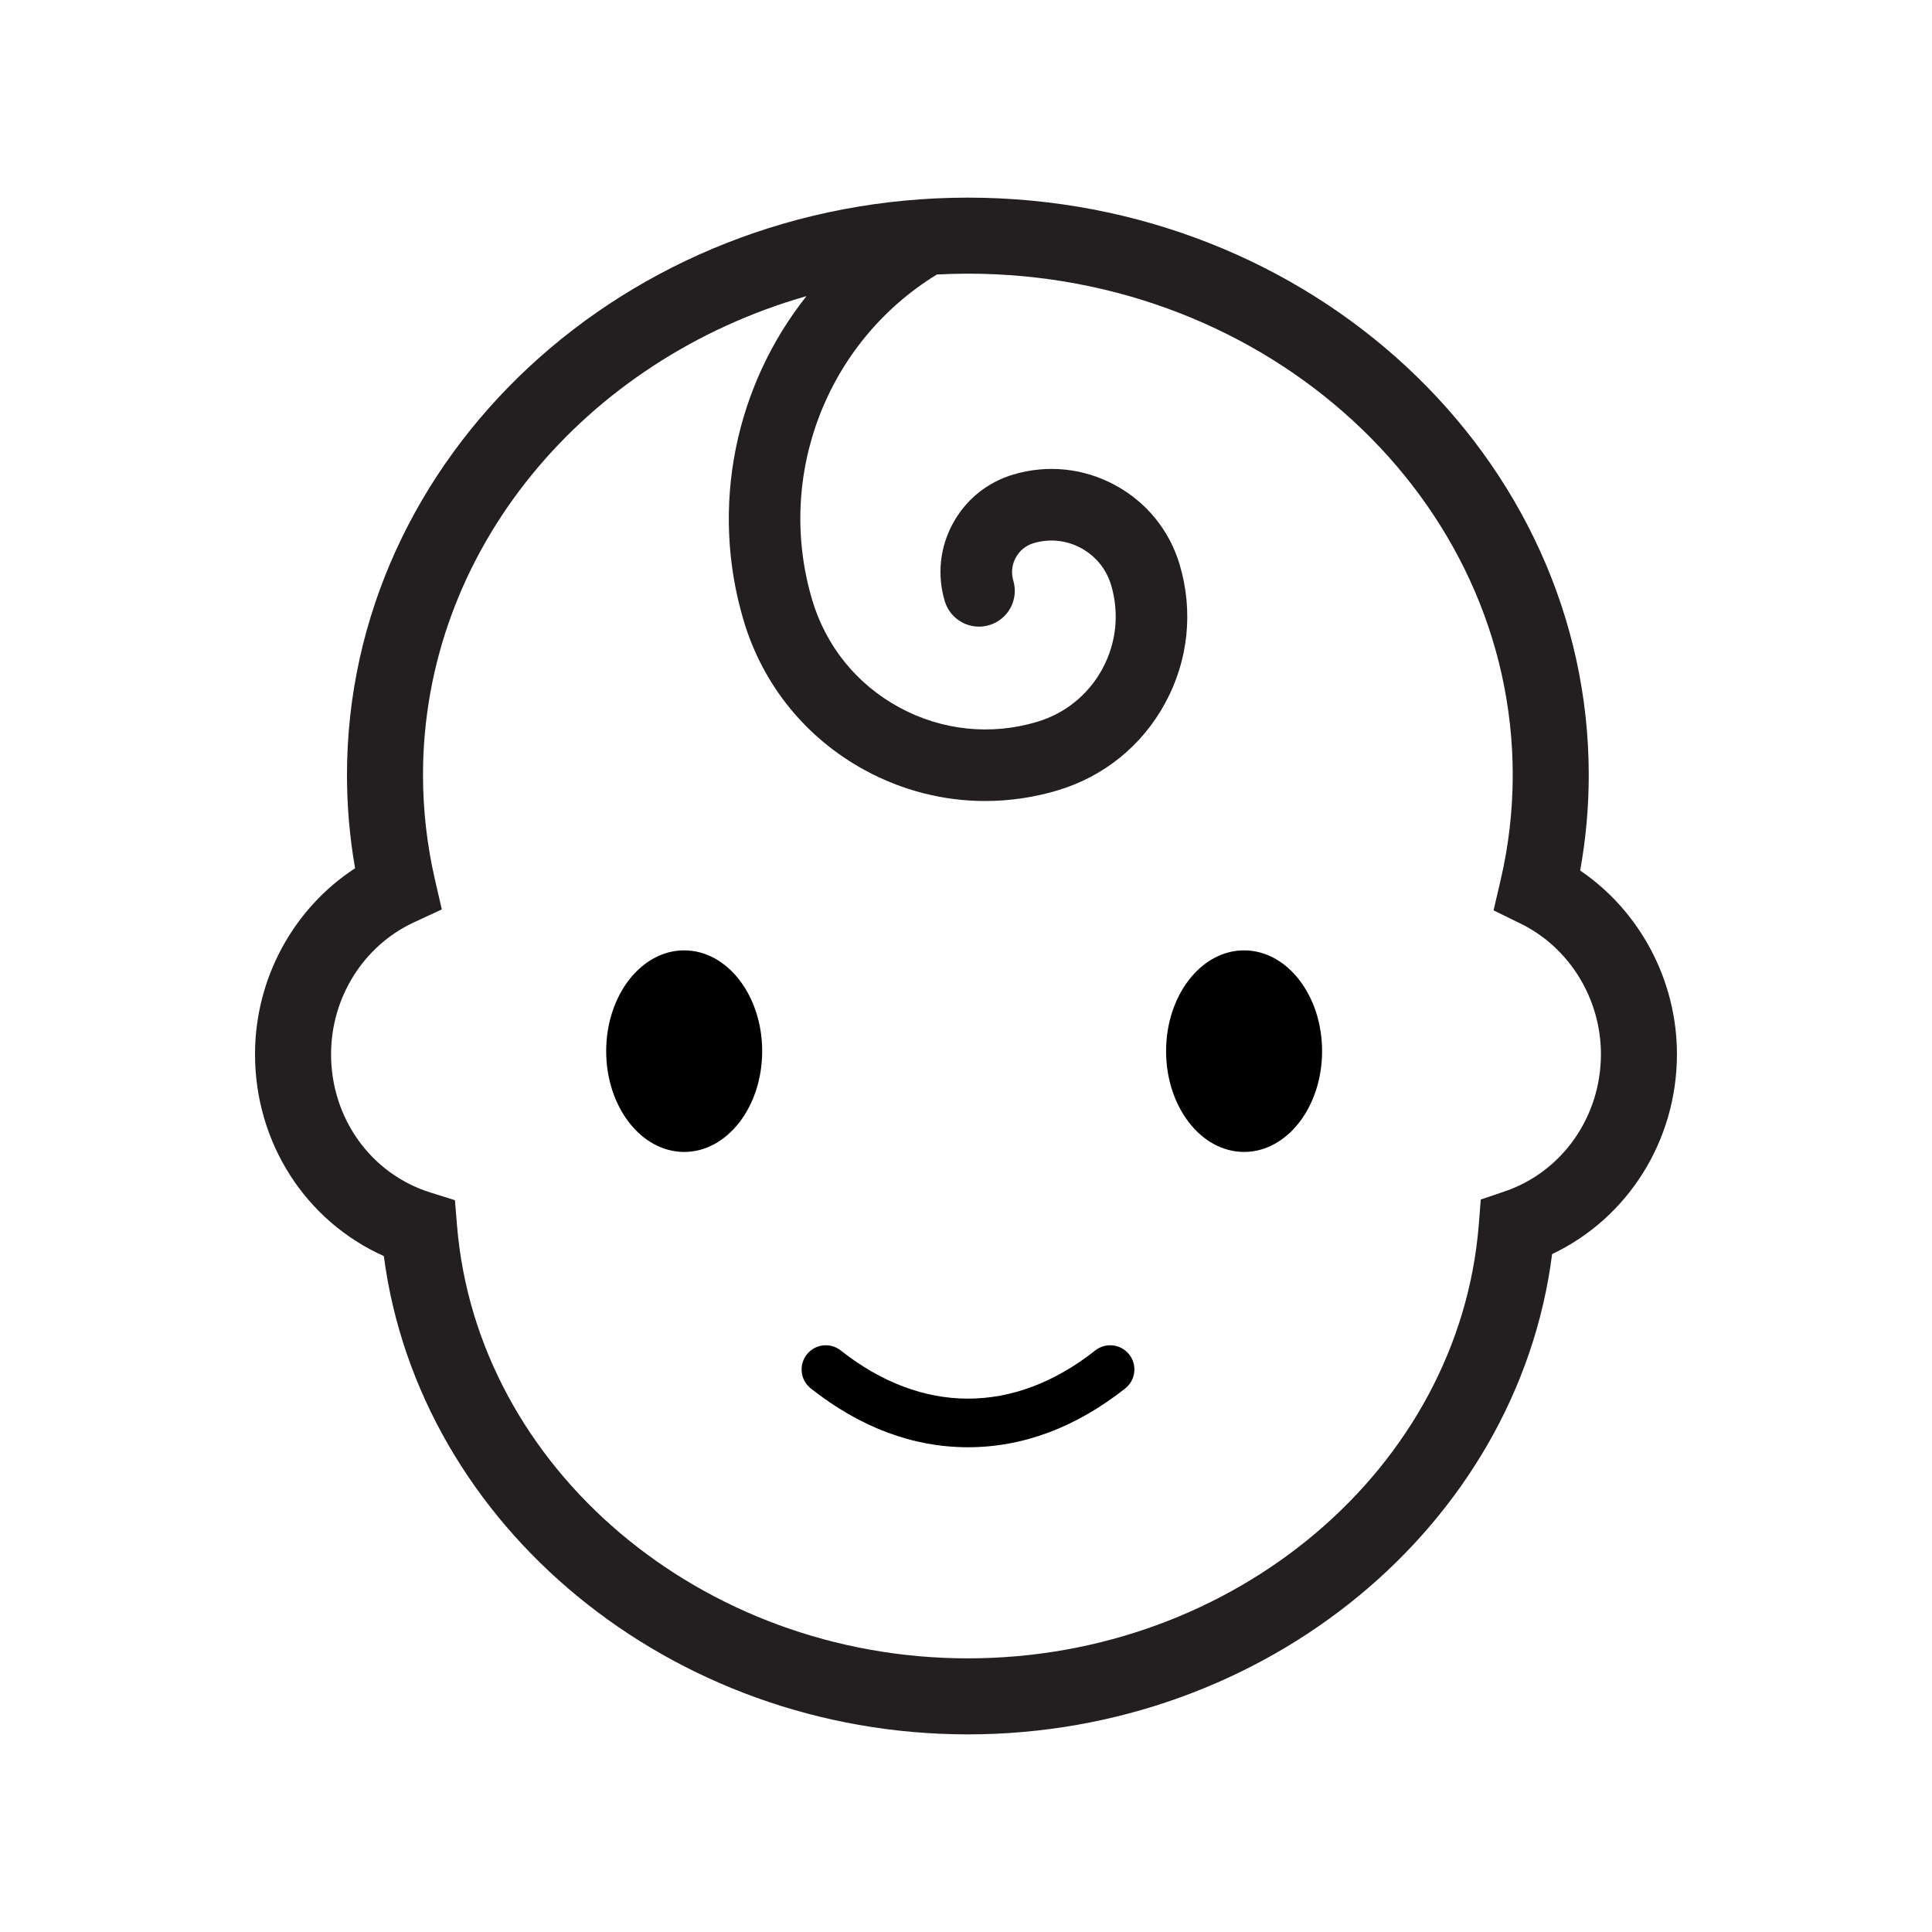 <?xml version="1.0" encoding="utf-8"?>
<!-- Generator: Adobe Illustrator 16.0.4, SVG Export Plug-In . SVG Version: 6.00 Build 0)  -->
<!DOCTYPE svg PUBLIC "-//W3C//DTD SVG 1.1//EN" "http://www.w3.org/Graphics/SVG/1.1/DTD/svg11.dtd">
<svg version="1.1" id="Layer_1" xmlns="http://www.w3.org/2000/svg" xmlns:xlink="http://www.w3.org/1999/xlink" x="0px" y="0px"
	 width="108px" height="108px" viewBox="0 0 108 108" enable-background="new 0 0 108 108" xml:space="preserve">
<g>
	<path fill="#231F20" d="M88.333,48.663c0.318-1.766,0.479-3.554,0.479-5.334c0-17.8-15.569-32.281-34.707-32.281
		S19.396,25.529,19.396,43.329c0,1.738,0.152,3.483,0.454,5.207c-3.444,2.243-5.594,6.159-5.594,10.395
		c0,4.963,2.841,9.333,7.2,11.283c1.981,15.101,16.047,26.739,32.647,26.739c16.655,0,30.732-11.689,32.661-26.848
		c4.225-2.004,6.978-6.333,6.978-11.175C93.743,54.795,91.665,50.927,88.333,48.663z M84.102,66.605l-1.326,0.449l-0.11,1.396
		c-1.081,13.6-13.627,24.253-28.561,24.253c-14.896,0-27.438-10.623-28.556-24.185l-0.118-1.427l-1.366-0.428
		c-3.324-1.039-5.558-4.146-5.558-7.733c0-3.171,1.816-6.063,4.628-7.368l1.562-0.725l-0.386-1.679
		c-0.441-1.918-0.665-3.88-0.665-5.83c0-12.567,9.032-23.228,21.436-26.775c-3.961,4.998-5.411,11.734-3.517,18.12
		c1.071,3.613,3.486,6.592,6.799,8.39c2.096,1.137,4.391,1.714,6.709,1.714c1.348,0,2.704-0.195,4.032-0.59
		c2.599-0.771,4.741-2.508,6.033-4.891c1.293-2.383,1.579-5.127,0.808-7.727c-0.567-1.915-1.849-3.494-3.605-4.447
		c-1.758-0.953-3.78-1.165-5.695-0.596c-1.457,0.432-2.658,1.406-3.383,2.742s-0.885,2.874-0.452,4.331
		c0.314,1.059,1.43,1.664,2.486,1.347c1.06-0.314,1.662-1.428,1.348-2.487c-0.128-0.432-0.08-0.887,0.135-1.284
		c0.215-0.396,0.571-0.686,1.004-0.813c0.892-0.264,1.834-0.166,2.65,0.278c0.818,0.443,1.414,1.179,1.679,2.069
		c0.467,1.574,0.293,3.236-0.489,4.681c-0.783,1.444-2.082,2.496-3.656,2.964c-2.586,0.77-5.319,0.482-7.694-0.807
		c-2.374-1.287-4.104-3.422-4.873-6.012c-2.06-6.943,0.808-14.413,6.97-18.189c0.575-0.03,1.152-0.048,1.735-0.048
		c16.794,0,30.457,12.575,30.457,28.031c0,1.978-0.23,3.966-0.687,5.913L83.49,50.89l1.52,0.744
		c2.724,1.334,4.483,4.198,4.483,7.296C89.493,62.429,87.326,65.514,84.102,66.605z"/>
	<path d="M61.224,75.492c-4.545,3.59-9.68,3.59-14.225,0c-0.586-0.463-1.437-0.362-1.898,0.224
		c-0.463,0.586-0.363,1.437,0.223,1.899c2.762,2.181,5.719,3.287,8.788,3.287s6.026-1.106,8.788-3.287
		c0.586-0.463,0.686-1.313,0.223-1.899C62.66,75.129,61.81,75.029,61.224,75.492z"/>
	<ellipse cx="38.246" cy="58.76" rx="4.36" ry="5.634"/>
	<ellipse cx="69.545" cy="58.76" rx="4.36" ry="5.634"/>
</g>
</svg>
